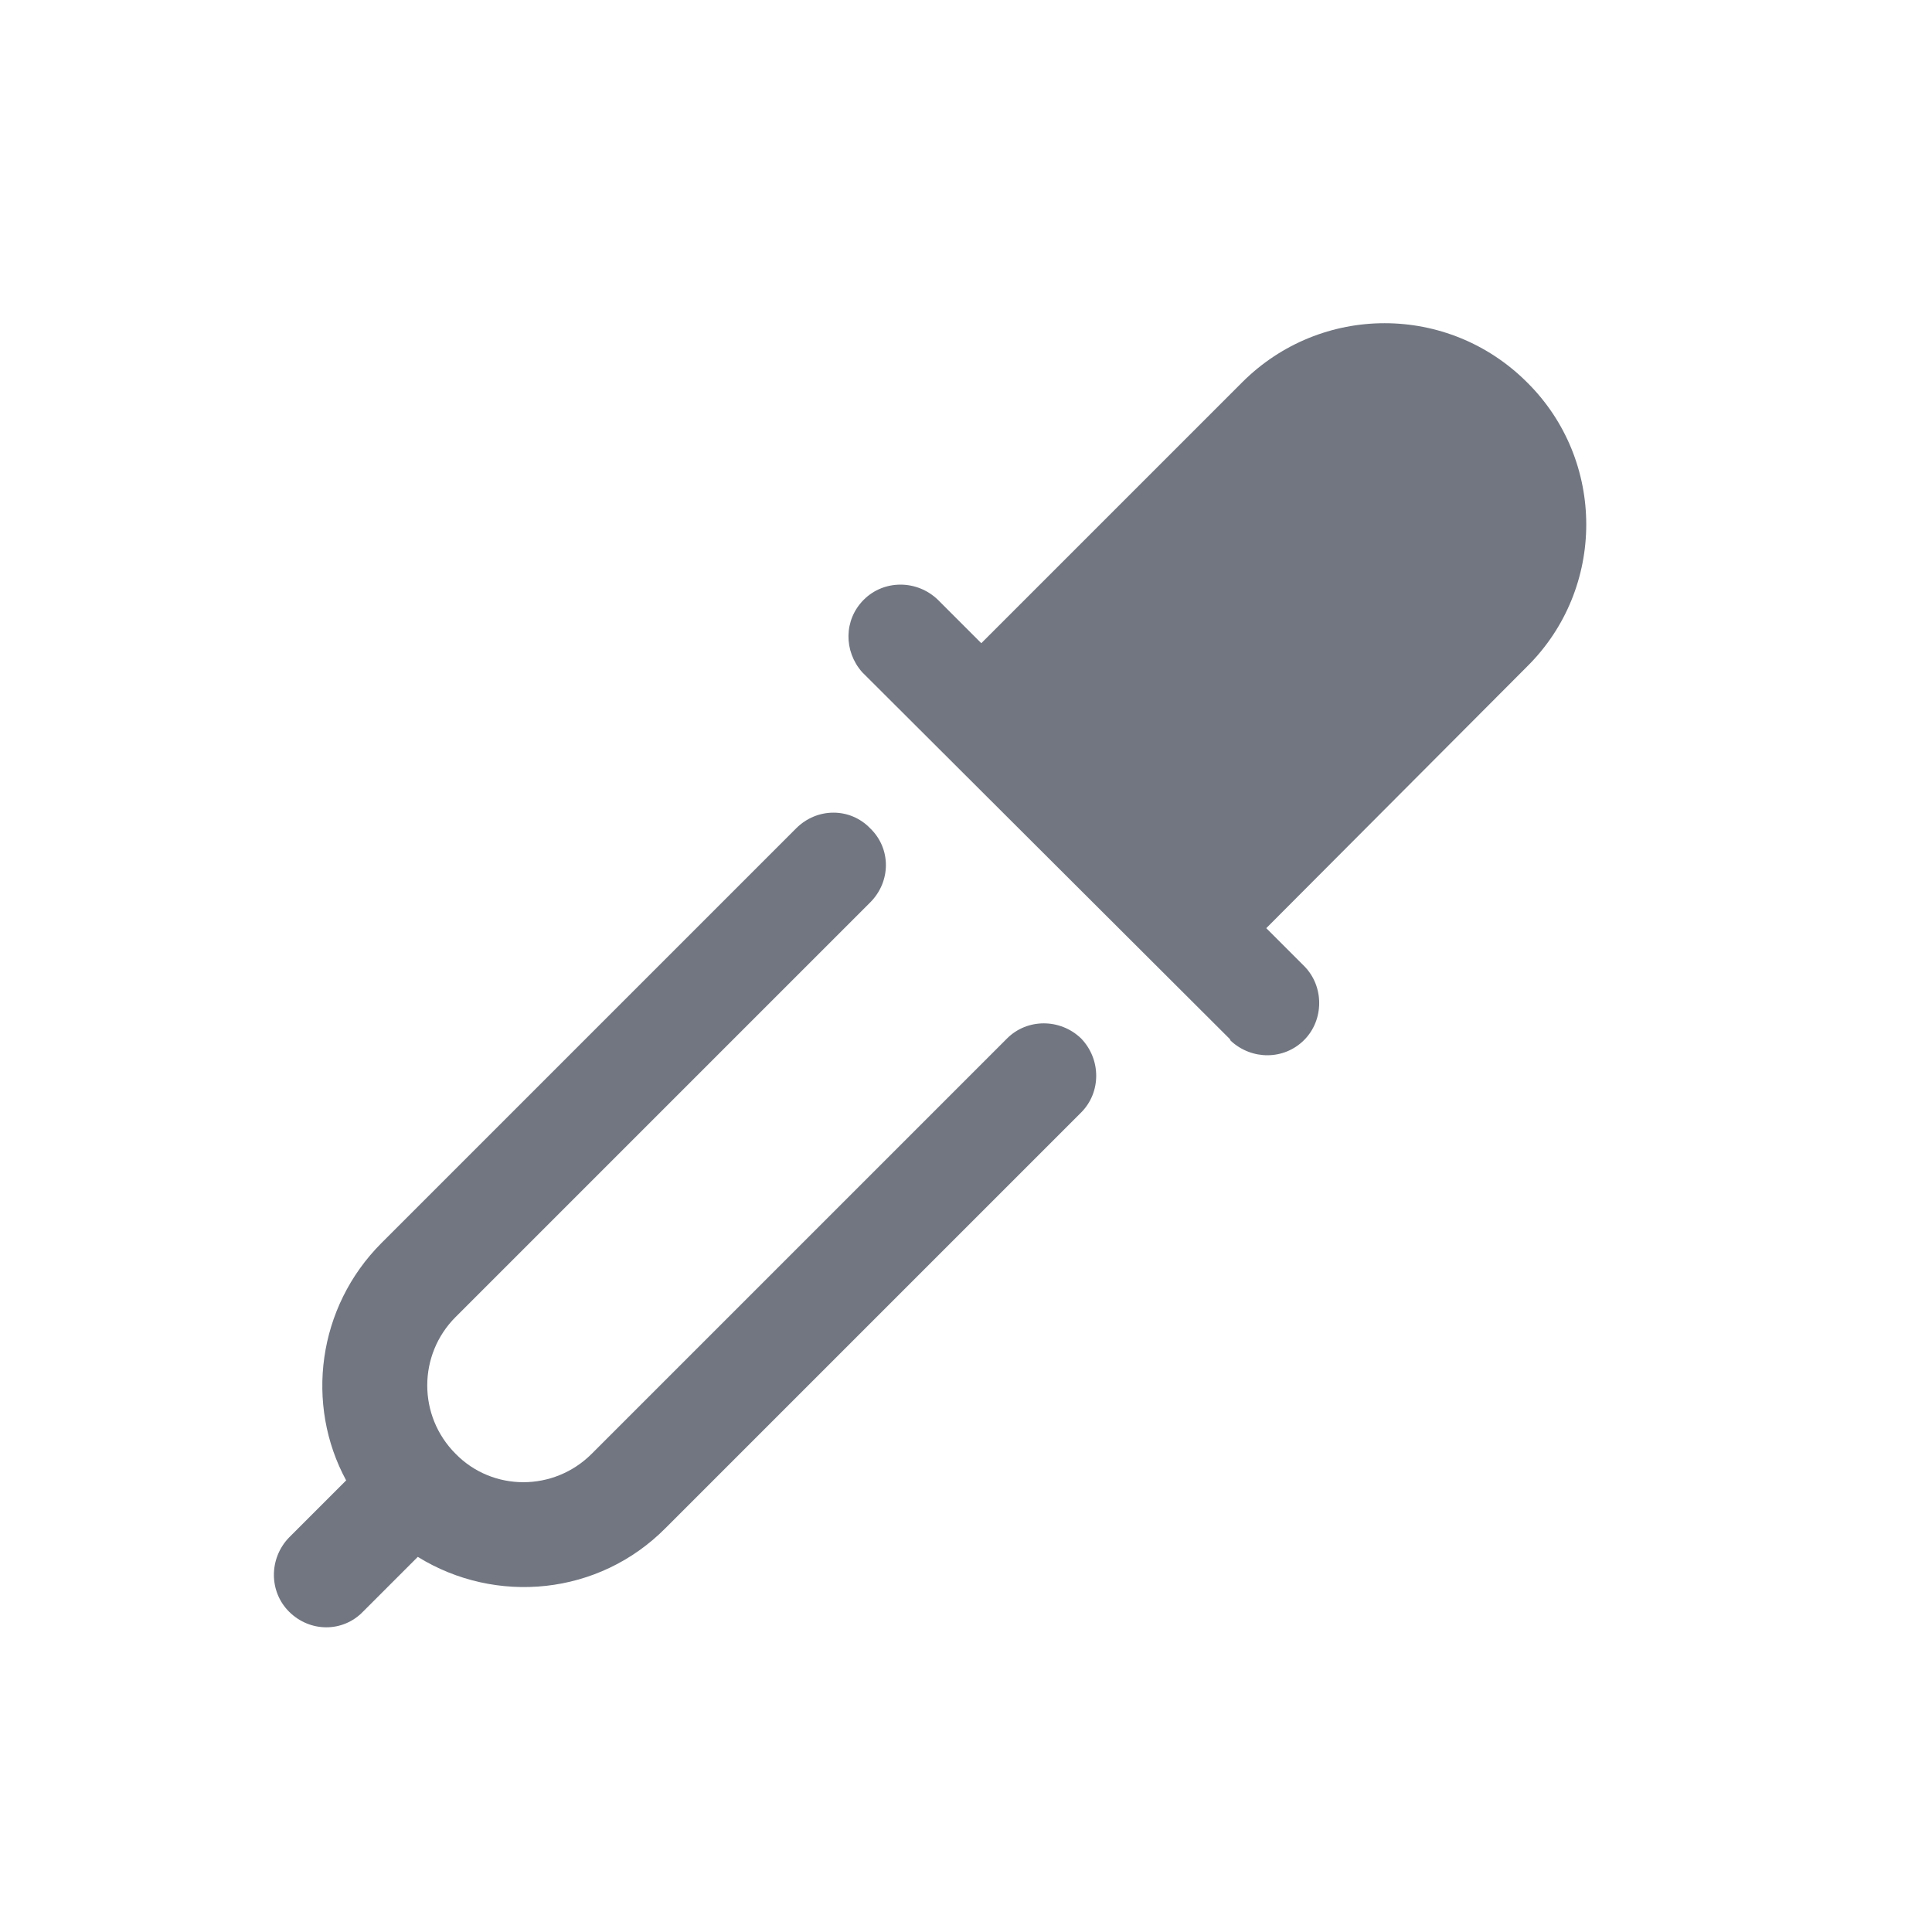 <svg width="24" height="24" viewBox="0 0 24 24" fill="none" xmlns="http://www.w3.org/2000/svg" xmlns:xlink="http://www.w3.org/1999/xlink">
	<desc>
			Created with Pixso.
	</desc>
	<defs>
		<clipPath id="clip17_1531">
			<rect id="Solid / Eyedropper Solid" width="24" height="24" fill="white" fill-opacity="0"/>
		</clipPath>
	</defs>
	<g clip-path="url(#clip17_1531)">
		<path id="Shape" d="M16.2 12.92C15.95 13.17 15.55 13.17 15.29 12.93C15.29 12.93 15.28 12.92 15.28 12.91L10.72 8.36C10.72 8.36 10.71 8.35 10.71 8.35C10.48 8.09 10.48 7.7 10.73 7.45C10.98 7.2 11.39 7.2 11.65 7.45L12.19 7.99L15.43 4.75C16.41 3.77 17.99 3.77 18.97 4.75C19.95 5.72 19.95 7.31 18.97 8.28L15.73 11.53L16.2 12C16.45 12.25 16.45 12.67 16.2 12.92ZM12.51 12.9C12.76 12.65 13.17 12.65 13.43 12.9C13.68 13.16 13.68 13.57 13.43 13.82L8.27 18.98C7.44 19.82 6.16 19.94 5.19 19.34L4.51 20.02C4.26 20.28 3.85 20.28 3.59 20.02C3.34 19.77 3.34 19.36 3.59 19.1L4.3 18.39C3.79 17.45 3.94 16.24 4.74 15.44L9.89 10.29C10.15 10.03 10.56 10.03 10.81 10.29C11.07 10.54 11.07 10.95 10.81 11.21L5.66 16.36C5.19 16.83 5.19 17.59 5.66 18.06C6.12 18.53 6.88 18.53 7.35 18.06L12.51 12.9Z" fill="#717681" fill-opacity="1" fill-rule="evenodd"/>
	</g>
</svg>

